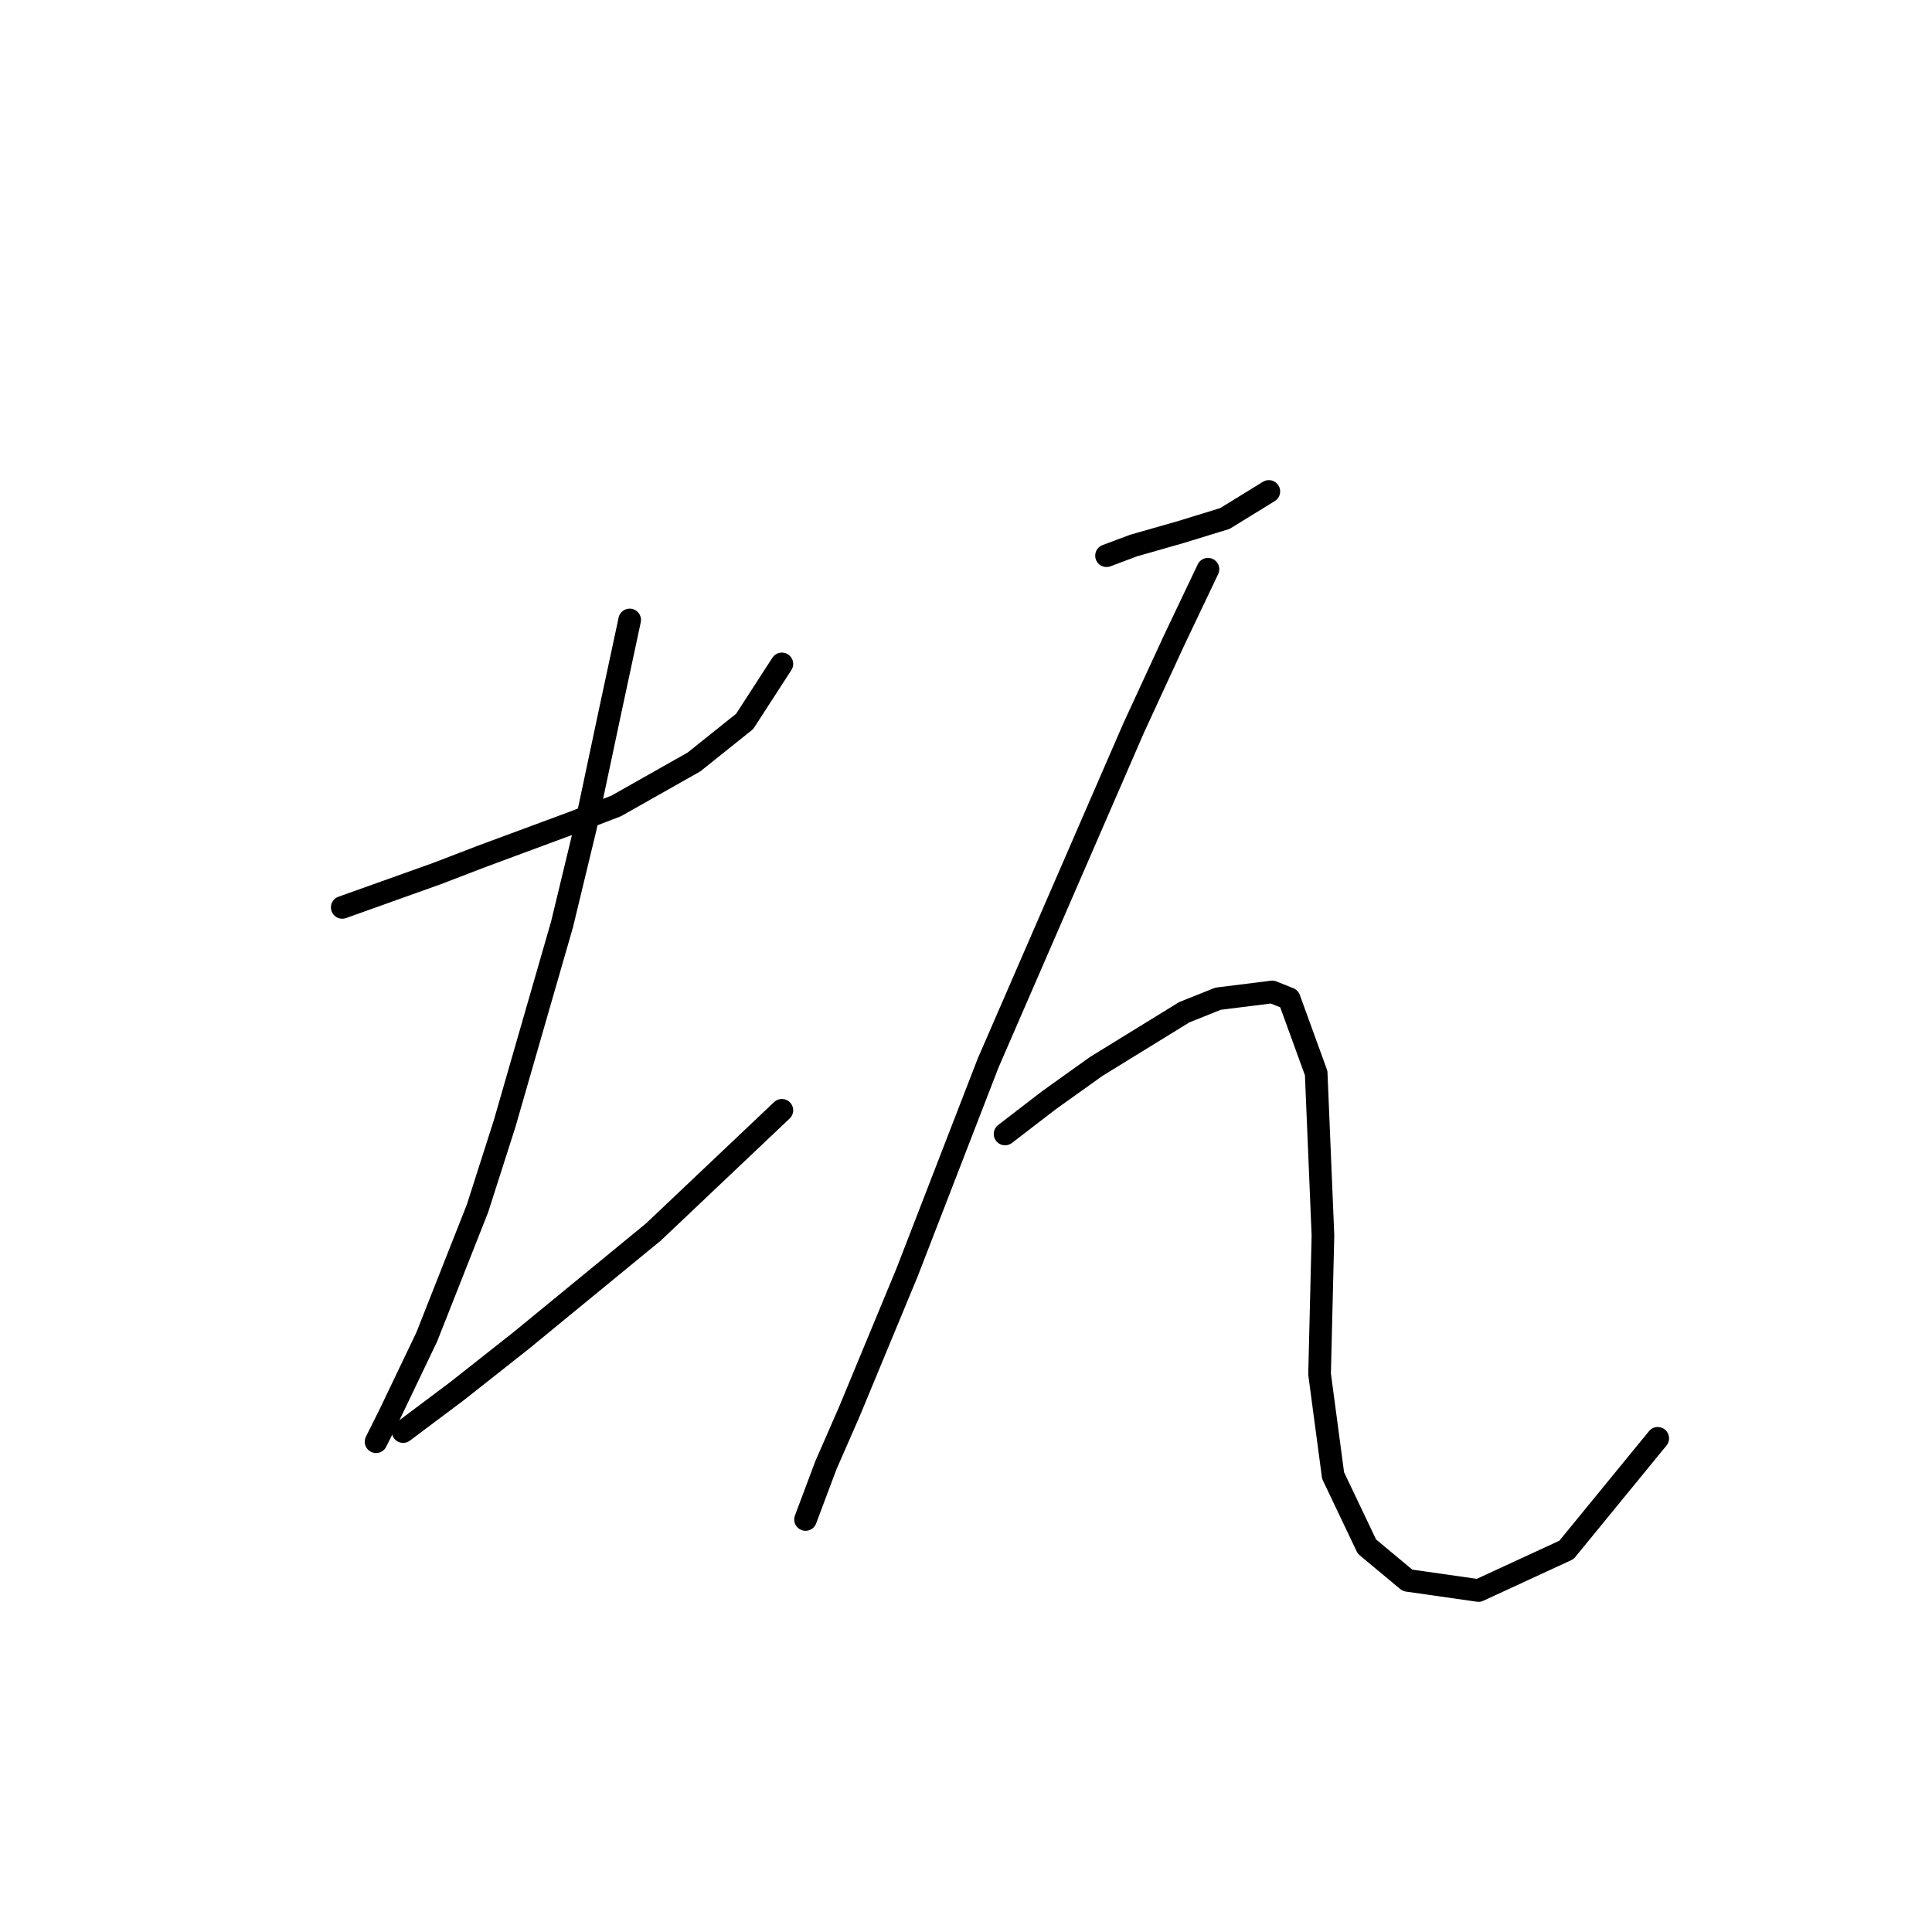 <?xml version="1.0" standalone="no"?>
    <svg width="256" height="256" xmlns="http://www.w3.org/2000/svg" version="1.1">
    <polyline stroke="black" stroke-width="3" stroke-linecap="round" fill="transparent" stroke-linejoin="round" points="45.348 120.235 57.895 115.754 63.721 113.514 75.819 109.033 81.645 106.792 91.951 100.967 98.672 95.59 103.602 87.972 103.602 87.972 " />
        <polyline stroke="black" stroke-width="3" stroke-linecap="round" fill="transparent" stroke-linejoin="round" points="83.437 82.147 80.748 94.694 77.612 109.481 74.475 122.476 66.857 148.914 63.272 160.116 56.551 177.144 51.622 187.45 49.829 191.035 49.829 191.035 " />
        <polyline stroke="black" stroke-width="3" stroke-linecap="round" fill="transparent" stroke-linejoin="round" points="53.414 189.691 60.584 184.314 69.098 177.592 86.574 163.253 103.602 147.121 103.602 147.121 " />
        <polyline stroke="black" stroke-width="3" stroke-linecap="round" fill="transparent" stroke-linejoin="round" points="146.619 73.633 150.204 72.288 156.477 70.496 162.303 68.704 168.128 65.119 168.128 65.119 " />
        <polyline stroke="black" stroke-width="3" stroke-linecap="round" fill="transparent" stroke-linejoin="round" points="160.062 75.425 155.581 84.835 150.204 96.486 130.936 140.848 120.181 168.63 112.563 187.002 109.427 194.172 106.738 201.341 106.738 201.341 " />
        <polyline stroke="black" stroke-width="3" stroke-linecap="round" fill="transparent" stroke-linejoin="round" points="133.176 150.258 139.001 145.777 145.275 141.296 156.925 134.126 161.406 132.334 168.576 131.438 170.817 132.334 174.401 142.192 175.298 163.701 174.85 182.073 176.642 195.516 181.123 204.926 186.5 209.407 195.91 210.752 207.561 205.374 219.66 190.587 219.66 190.587 " />
        </svg>
